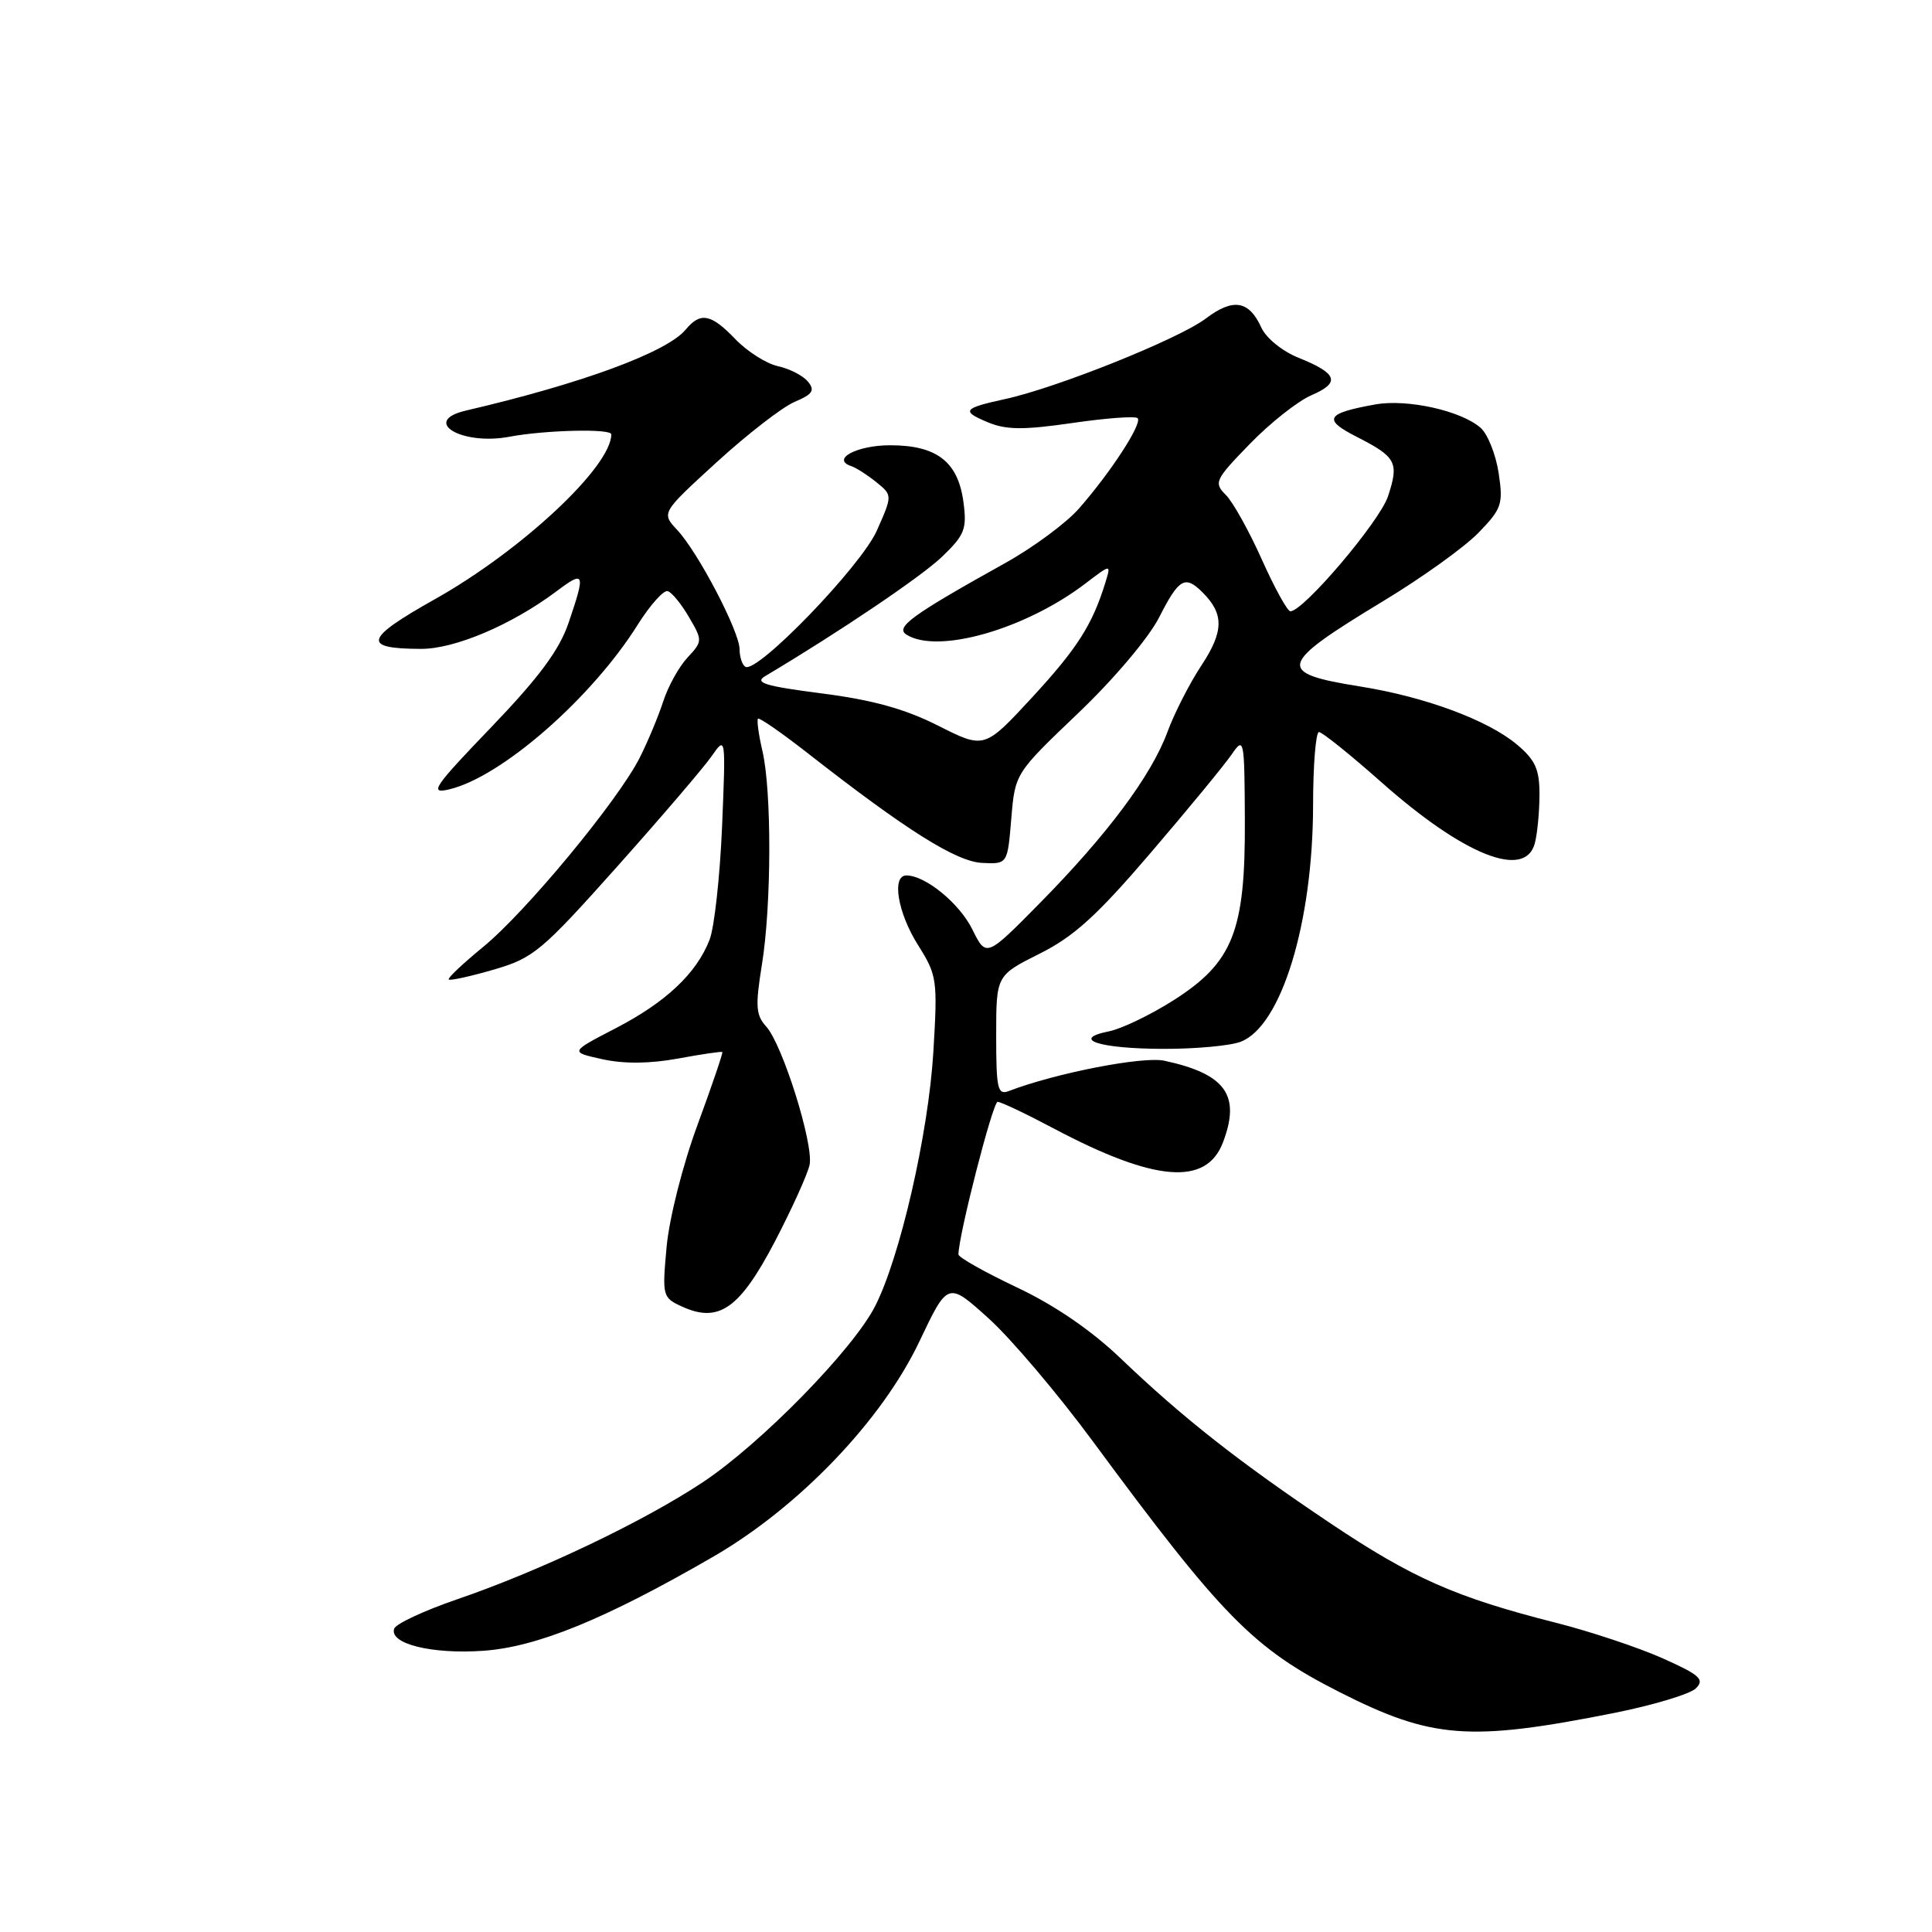 <?xml version="1.0" encoding="UTF-8" standalone="no"?>
<!DOCTYPE svg PUBLIC "-//W3C//DTD SVG 1.1//EN" "http://www.w3.org/Graphics/SVG/1.1/DTD/svg11.dtd" >
<svg xmlns="http://www.w3.org/2000/svg" xmlns:xlink="http://www.w3.org/1999/xlink" version="1.1" viewBox="0 0 256 256">
 <g >
 <path fill="currentColor"
d=" M 213.92 226.97 C 219.10 225.93 223.96 224.47 224.72 223.71 C 225.90 222.53 225.25 221.94 220.30 219.73 C 217.11 218.31 210.76 216.19 206.19 215.03 C 192.92 211.67 187.16 209.13 176.31 201.86 C 164.27 193.80 156.69 187.84 148.50 180.00 C 144.61 176.28 139.77 172.96 134.75 170.59 C 130.49 168.57 127.00 166.61 127.00 166.22 C 127.00 163.74 131.55 146.00 132.19 146.00 C 132.62 146.00 135.93 147.57 139.55 149.49 C 152.99 156.62 159.84 157.19 162.05 151.37 C 164.43 145.12 162.40 142.30 154.28 140.55 C 151.44 139.94 139.87 142.19 133.70 144.56 C 132.19 145.14 132.00 144.33 132.00 137.23 C 132.00 129.25 132.00 129.25 137.75 126.37 C 142.30 124.10 145.37 121.31 152.50 112.97 C 157.45 107.19 162.26 101.34 163.20 99.97 C 164.84 97.58 164.90 97.85 164.95 108.67 C 165.02 123.37 163.39 127.50 155.55 132.51 C 152.51 134.45 148.63 136.32 146.93 136.66 C 141.76 137.70 145.72 138.97 154.18 138.98 C 158.41 138.99 163.01 138.57 164.39 138.04 C 169.77 136.00 173.96 122.32 173.99 106.75 C 173.99 101.39 174.35 97.00 174.77 97.00 C 175.19 97.00 178.90 99.98 183.02 103.63 C 193.96 113.33 202.08 116.57 203.37 111.75 C 203.70 110.51 203.98 107.63 203.99 105.34 C 204.00 101.94 203.45 100.72 201.02 98.67 C 197.16 95.42 188.82 92.33 180.27 90.97 C 169.01 89.17 169.29 88.12 183.30 79.64 C 188.40 76.56 194.07 72.49 195.91 70.59 C 198.99 67.41 199.20 66.81 198.58 62.69 C 198.21 60.24 197.14 57.55 196.21 56.71 C 193.66 54.43 186.47 52.83 182.24 53.59 C 175.69 54.76 175.23 55.57 179.75 57.87 C 185.03 60.56 185.40 61.27 183.92 65.76 C 182.81 69.11 172.72 81.00 170.98 81.00 C 170.59 81.00 168.89 77.91 167.20 74.14 C 165.51 70.36 163.36 66.50 162.42 65.57 C 160.81 63.96 160.99 63.57 165.61 58.82 C 168.30 56.04 171.98 53.14 173.79 52.36 C 177.66 50.69 177.23 49.48 172.05 47.40 C 169.94 46.56 167.77 44.80 167.14 43.42 C 165.50 39.80 163.39 39.46 159.74 42.23 C 156.19 44.91 140.04 51.39 133.17 52.88 C 127.58 54.10 127.31 54.47 130.96 55.98 C 133.34 56.97 135.68 56.98 142.09 56.05 C 146.55 55.40 150.44 55.11 150.74 55.41 C 151.41 56.08 147.20 62.56 142.98 67.37 C 141.28 69.31 136.88 72.56 133.19 74.61 C 120.85 81.48 118.58 83.12 120.11 84.09 C 124.25 86.71 135.86 83.39 143.85 77.30 C 147.22 74.73 147.22 74.73 146.49 77.12 C 144.77 82.75 142.76 85.90 136.79 92.38 C 130.44 99.25 130.44 99.25 124.32 96.16 C 119.91 93.93 115.60 92.74 108.88 91.88 C 101.37 90.91 99.91 90.47 101.39 89.59 C 111.25 83.72 122.12 76.38 124.85 73.75 C 127.83 70.88 128.14 70.09 127.66 66.52 C 126.95 61.18 124.13 59.00 117.95 59.00 C 113.51 59.00 110.07 60.86 112.81 61.77 C 113.45 61.98 114.94 62.94 116.12 63.89 C 118.26 65.63 118.26 65.63 116.19 70.30 C 114.11 75.01 100.30 89.31 98.76 88.35 C 98.34 88.09 98.00 87.05 98.00 86.04 C 98.00 83.70 92.52 73.21 89.74 70.23 C 87.62 67.96 87.62 67.96 94.98 61.23 C 99.03 57.53 103.67 53.94 105.29 53.25 C 107.70 52.23 108.02 51.73 107.05 50.56 C 106.40 49.77 104.61 48.85 103.07 48.52 C 101.54 48.18 99.01 46.57 97.45 44.95 C 94.22 41.58 92.82 41.31 90.87 43.66 C 88.40 46.66 77.12 50.82 61.75 54.40 C 55.73 55.80 61.15 59.07 67.50 57.87 C 72.24 56.98 81.00 56.77 81.00 57.55 C 81.00 61.84 69.09 72.96 57.62 79.40 C 48.27 84.65 47.90 85.96 55.78 85.98 C 60.27 86.00 67.83 82.78 73.75 78.34 C 77.48 75.54 77.61 75.86 75.34 82.53 C 74.11 86.14 71.44 89.74 65.09 96.36 C 57.44 104.32 56.83 105.23 59.50 104.60 C 66.42 102.98 78.39 92.53 84.52 82.75 C 86.16 80.14 87.95 78.15 88.49 78.33 C 89.04 78.51 90.31 80.07 91.31 81.80 C 93.10 84.86 93.10 84.98 91.10 87.13 C 89.97 88.34 88.53 90.94 87.89 92.91 C 87.25 94.89 85.85 98.25 84.77 100.39 C 81.93 106.04 69.68 120.85 64.01 125.48 C 61.33 127.68 59.28 129.61 59.46 129.79 C 59.64 129.97 62.32 129.38 65.42 128.48 C 70.68 126.95 71.76 126.05 81.74 114.87 C 87.62 108.28 93.27 101.68 94.30 100.19 C 96.17 97.51 96.17 97.55 95.68 109.50 C 95.40 116.10 94.66 122.85 94.03 124.50 C 92.31 128.97 88.22 132.82 81.50 136.29 C 75.50 139.40 75.50 139.40 79.81 140.35 C 82.65 140.98 86.07 140.95 89.81 140.27 C 92.94 139.69 95.59 139.30 95.71 139.40 C 95.82 139.50 94.34 143.84 92.43 149.04 C 90.46 154.37 88.68 161.43 88.33 165.21 C 87.73 171.76 87.78 171.94 90.40 173.14 C 95.26 175.35 98.02 173.40 102.68 164.50 C 104.97 160.10 107.04 155.52 107.28 154.32 C 107.81 151.55 103.69 138.42 101.54 136.04 C 100.15 134.51 100.07 133.33 100.95 127.87 C 102.23 120.02 102.27 104.87 101.03 99.53 C 100.52 97.34 100.26 95.41 100.44 95.23 C 100.62 95.05 103.63 97.14 107.13 99.88 C 120.14 110.05 126.72 114.18 130.15 114.34 C 133.50 114.50 133.50 114.50 134.00 108.49 C 134.50 102.48 134.50 102.48 142.85 94.51 C 147.62 89.96 152.23 84.50 153.61 81.77 C 156.22 76.64 157.03 76.17 159.36 78.51 C 162.20 81.35 162.17 83.65 159.21 88.15 C 157.63 90.54 155.59 94.53 154.68 97.02 C 152.54 102.80 146.72 110.60 137.77 119.68 C 130.68 126.87 130.68 126.87 128.84 123.15 C 127.13 119.69 122.62 116.00 120.10 116.00 C 118.12 116.00 118.95 120.96 121.64 125.22 C 124.17 129.24 124.25 129.80 123.67 139.45 C 123.01 150.25 119.26 166.62 115.95 173.09 C 113.02 178.83 100.80 191.32 93.10 196.42 C 85.23 201.64 71.52 208.17 60.56 211.92 C 56.19 213.42 52.44 215.17 52.23 215.81 C 51.56 217.81 57.19 219.21 64.00 218.74 C 71.14 218.25 80.16 214.57 94.49 206.28 C 105.85 199.71 116.84 188.24 121.81 177.78 C 125.59 169.82 125.59 169.82 130.95 174.65 C 133.90 177.30 140.14 184.65 144.81 190.99 C 161.95 214.22 166.07 218.42 177.45 224.19 C 189.73 230.42 194.67 230.80 213.92 226.97 Z "/>
</g>
</svg>
